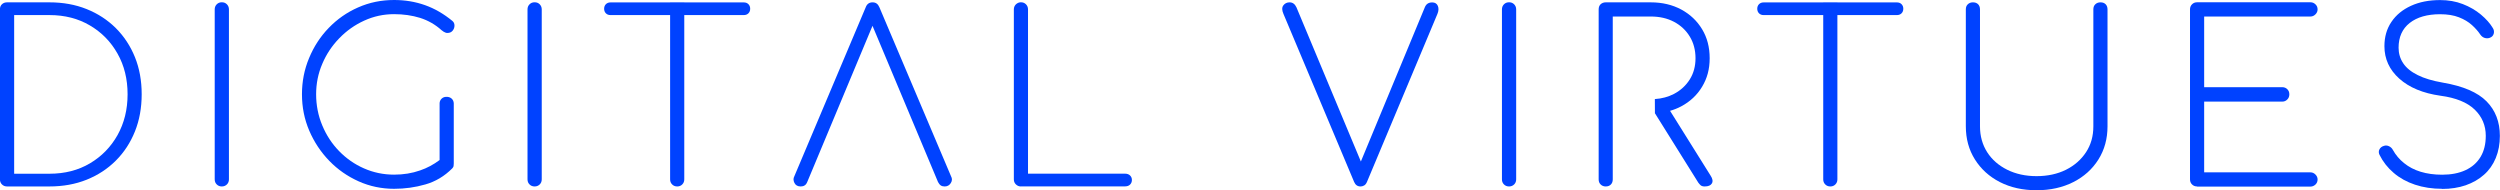 <?xml version="1.0" encoding="UTF-8"?><svg id="logo-dv-text-blue-light" xmlns="http://www.w3.org/2000/svg" viewBox="0 0 383.07 29.15"><defs><style>.e{fill:#0042ff;}</style></defs><path class="e" d="M1.08,28.57c-.31,0-.57-.1-.78-.31s-.31-.46-.31-.78V1.44c0-.34.1-.6.31-.79.2-.19.46-.29.78-.29h6.5c2.07,0,3.97.34,5.69,1.03,1.72.69,3.21,1.66,4.48,2.92,1.26,1.26,2.24,2.75,2.93,4.46.69,1.71,1.03,3.6,1.03,5.67s-.34,3.97-1.03,5.69c-.69,1.72-1.66,3.21-2.93,4.48s-2.76,2.24-4.48,2.93c-1.72.69-3.62,1.03-5.69,1.03H1.08ZM2.17,26.62h5.42c2.34,0,4.4-.53,6.19-1.59,1.79-1.06,3.2-2.5,4.23-4.33,1.02-1.83,1.54-3.91,1.54-6.25s-.51-4.41-1.54-6.23c-1.02-1.82-2.43-3.26-4.23-4.32s-3.86-1.59-6.19-1.59H2.17v24.31Z"/><path class="e" d="M33.99,28.57c-.31,0-.57-.1-.78-.31s-.31-.46-.31-.78V1.44c0-.31.1-.57.31-.78s.46-.31.78-.31.57.1.78.31c.2.21.31.46.31.78v26.04c0,.31-.1.57-.31.78-.21.2-.46.31-.78.31Z"/><path class="e" d="M81.92,28.57c-.31,0-.57-.1-.78-.31s-.31-.46-.31-.78V1.44c0-.31.1-.57.31-.78s.46-.31.78-.31.57.1.78.31c.2.21.31.46.31.78v26.04c0,.31-.1.57-.31.78-.21.2-.46.31-.78.31Z"/><path class="e" d="M93.54,2.31c-.29,0-.52-.09-.7-.27s-.27-.42-.27-.7.09-.52.27-.7.42-.27.7-.27h20.44c.29,0,.52.09.7.27s.27.42.27.7-.09.52-.27.7-.42.27-.7.27h-20.44ZM103.77,28.57c-.31,0-.57-.1-.78-.31s-.31-.46-.31-.78V.36h2.17v27.12c0,.31-.1.57-.31.78s-.46.31-.78.31Z"/><path class="e" d="M122.69,28.57c-.46,0-.78-.18-.96-.54s-.19-.7-.02-1.01l10.94-25.9c.19-.51.54-.76,1.05-.76s.83.25,1.05.76l10.98,25.9c.19.34.18.68-.04,1.03s-.53.52-.94.52c-.24,0-.44-.05-.6-.16-.16-.11-.29-.28-.42-.52l-10.62-25.32h1.16l-10.58,25.32c-.1.24-.23.42-.4.52-.17.11-.37.16-.61.16Z"/><path class="e" d="M156.43,28.57c-.29,0-.54-.1-.76-.31-.22-.21-.32-.46-.32-.78V1.44c0-.31.11-.57.32-.78.22-.2.47-.31.76-.31.31,0,.57.1.78.31.2.21.31.46.31.78v25.17h14.84c.34,0,.6.09.79.27s.29.42.29.7-.1.52-.29.71-.46.27-.79.27h-15.93Z"/><path class="e" d="M208.47,28.57c-.46,0-.78-.23-.98-.69l-10.83-25.75c-.24-.55-.25-.99-.02-1.3.23-.31.55-.47.96-.47.46,0,.81.25,1.05.76l10.4,24.89h-1.05l10.26-24.74c.12-.34.28-.57.47-.7.19-.13.43-.2.72-.2.43,0,.72.18.87.54s.12.77-.07,1.23l-10.8,25.75c-.12.27-.27.45-.45.54-.18.1-.36.14-.52.14Z"/><path class="e" d="M231.23,28.57c-.31,0-.57-.1-.78-.31s-.31-.46-.31-.78V1.44c0-.31.1-.57.31-.78s.46-.31.78-.31.57.1.78.31c.2.21.31.46.31.78v26.04c0,.31-.1.57-.31.78-.21.2-.46.31-.78.31Z"/><path class="e" d="M253.57,17.33v.02h.01v-.02Z"/><path class="e" d="M262.31,28.1c-.18.31-.55.47-1.1.47-.27,0-.46-.06-.6-.16-.13-.11-.25-.25-.38-.42l-6.65-10.64v-.02s-.01-2.15-.01-2.15c1.09-.07,2.06-.34,2.93-.79,1.02-.54,1.83-1.28,2.42-2.22.59-.94.88-2.02.88-3.25s-.29-2.36-.88-3.32c-.59-.97-1.4-1.72-2.42-2.26-1.03-.54-2.21-.81-3.56-.81h-5.82v24.95c0,.32-.09.58-.28.78-.2.21-.46.31-.8.31-.31,0-.57-.1-.78-.31s-.3-.46-.3-.78V1.44c0-.33.1-.6.3-.79.21-.19.47-.29.78-.29h6.9c1.76,0,3.32.37,4.68,1.1,1.36.74,2.42,1.74,3.19,3.02.77,1.27,1.16,2.75,1.16,4.44s-.39,3.09-1.16,4.37-1.83,2.27-3.19,3c-.54.29-1.12.52-1.72.69l6.21,9.93c.32.48.38.88.2,1.19Z"/><path class="e" d="M270.23,2.31c-.29,0-.52-.09-.7-.27s-.27-.42-.27-.7.09-.52.27-.7.42-.27.7-.27h20.44c.29,0,.52.09.7.27s.27.42.27.7-.09.52-.27.7-.42.27-.7.27h-20.44ZM280.46,28.57c-.31,0-.57-.1-.78-.31s-.31-.46-.31-.78V.36h2.17v27.12c0,.31-.1.57-.31.78s-.46.31-.78.31Z"/><path class="e" d="M312.06,29.15c-2.12,0-3.99-.42-5.62-1.25-1.62-.83-2.9-1.99-3.83-3.47-.93-1.48-1.39-3.17-1.39-5.07V1.44c0-.34.1-.6.31-.79.2-.19.46-.29.78-.29.34,0,.6.1.79.29.19.19.29.46.29.79v17.92c0,1.49.37,2.81,1.1,3.96.73,1.14,1.76,2.04,3.07,2.69s2.81.98,4.5.98,3.21-.33,4.51-.98c1.3-.65,2.32-1.55,3.07-2.69.75-1.14,1.12-2.46,1.12-3.96V1.44c0-.34.1-.6.31-.79.2-.19.46-.29.78-.29.34,0,.6.1.79.29.19.19.29.46.29.79v17.92c0,1.9-.46,3.59-1.39,5.07-.93,1.48-2.21,2.64-3.85,3.47-1.64.83-3.52,1.25-5.63,1.25Z"/><path class="e" d="M336.66,28.57c-.31,0-.57-.1-.78-.31s-.31-.46-.31-.78V1.44c0-.31.1-.57.31-.78s.46-.31.78-.31h17.37c.29,0,.54.1.76.31.22.21.33.46.33.78,0,.29-.11.54-.33.76s-.47.33-.76.33h-16.29v10.83h11.96c.31,0,.57.1.78.31s.31.46.31.78-.1.58-.31.79c-.21.22-.46.33-.78.33h-11.96v10.84h16.29c.29,0,.54.11.76.33s.33.47.33.76c0,.31-.11.57-.33.78-.22.2-.47.31-.76.31h-17.37Z"/><path class="e" d="M374.22,28.93c-1.52,0-2.91-.21-4.17-.63-1.26-.42-2.35-1.02-3.27-1.81-.92-.78-1.64-1.7-2.17-2.76-.14-.29-.15-.57-.02-.83.13-.26.36-.45.67-.54.26-.1.53-.08.79.04.26.12.47.31.61.58.43.77,1,1.45,1.72,2.02.71.58,1.55,1.02,2.53,1.32.98.3,2.08.45,3.3.45,1.37,0,2.56-.23,3.56-.69,1-.46,1.77-1.13,2.31-2.02s.81-1.97.81-3.25c0-1.59-.57-2.93-1.71-4.03-1.14-1.09-2.88-1.8-5.22-2.11-2.7-.38-4.8-1.26-6.32-2.62-1.52-1.36-2.28-3.02-2.28-4.97,0-1.42.35-2.66,1.07-3.72.71-1.06,1.71-1.88,3-2.47,1.29-.59,2.77-.88,4.46-.88,1.25,0,2.41.2,3.47.61,1.06.41,1.99.95,2.78,1.61.79.66,1.41,1.35,1.84,2.08.17.27.21.55.13.85-.08.3-.28.51-.6.63-.27.1-.53.1-.79.02-.26-.08-.48-.25-.65-.49-.34-.51-.77-1-1.3-1.48-.53-.48-1.19-.88-1.99-1.19-.79-.31-1.76-.47-2.89-.47-1.97,0-3.53.45-4.66,1.34-1.13.89-1.7,2.16-1.7,3.79,0,.87.23,1.66.7,2.37.47.71,1.21,1.32,2.22,1.82,1.01.51,2.3.89,3.86,1.16,3.11.53,5.34,1.49,6.7,2.87,1.36,1.38,2.04,3.15,2.04,5.29,0,1.25-.21,2.38-.63,3.4-.42,1.01-1.02,1.87-1.81,2.56-.78.7-1.72,1.23-2.8,1.61-1.08.37-2.29.56-3.61.56Z"/><path class="e" d="M69.51,15.67c.01.05.02.11.02.17v9.22c0,.15-.01.28-.03.4-.03.12-.1.24-.22.36-1.18,1.18-2.55,2-4.1,2.44-1.55.45-3.15.67-4.79.67-1.92,0-3.73-.38-5.43-1.14-1.7-.76-3.2-1.8-4.5-3.14-1.3-1.34-2.32-2.88-3.07-4.62-.75-1.75-1.12-3.61-1.12-5.58s.36-3.8,1.09-5.55c.72-1.74,1.72-3.29,3.01-4.62,1.29-1.34,2.79-2.39,4.5-3.14C56.58.38,58.42,0,60.39,0c1.67,0,3.24.26,4.74.79,1.49.53,2.88,1.34,4.19,2.42.21.17.32.41.32.71s-.1.56-.29.79-.46.34-.79.34c-.1,0-.2-.01-.29-.05-.1-.04-.2-.08-.29-.14-.1-.06-.21-.14-.33-.24-.96-.87-2.06-1.49-3.28-1.88-1.23-.38-2.56-.57-3.98-.57-1.61,0-3.14.33-4.58.99-1.45.66-2.72,1.56-3.83,2.71-1.11,1.14-1.98,2.45-2.6,3.92-.63,1.47-.94,3.02-.94,4.66s.31,3.27.94,4.76c.62,1.5,1.48,2.81,2.58,3.94,1.1,1.13,2.37,2.02,3.81,2.65,1.45.64,2.99.96,4.62.96,1.42,0,2.75-.21,3.99-.65,1.06-.36,2.05-.89,2.98-1.59v-8.68c0-.55.45-1,1-1h.09c.06,0,.11,0,.16.01.03,0,.05.01.08.01.06.01.11.02.16.04.27.09.49.29.6.55.01.03.03.07.03.1.02.04.03.08.03.12Z"/><path class="e" d="M68.61,14.85s-.1-.01-.16-.01h.08s.05,0,.08.01Z"/><path class="e" d="M68.61,14.85s-.1-.01-.16-.01h.08s.05,0,.08.01Z"/></svg>
